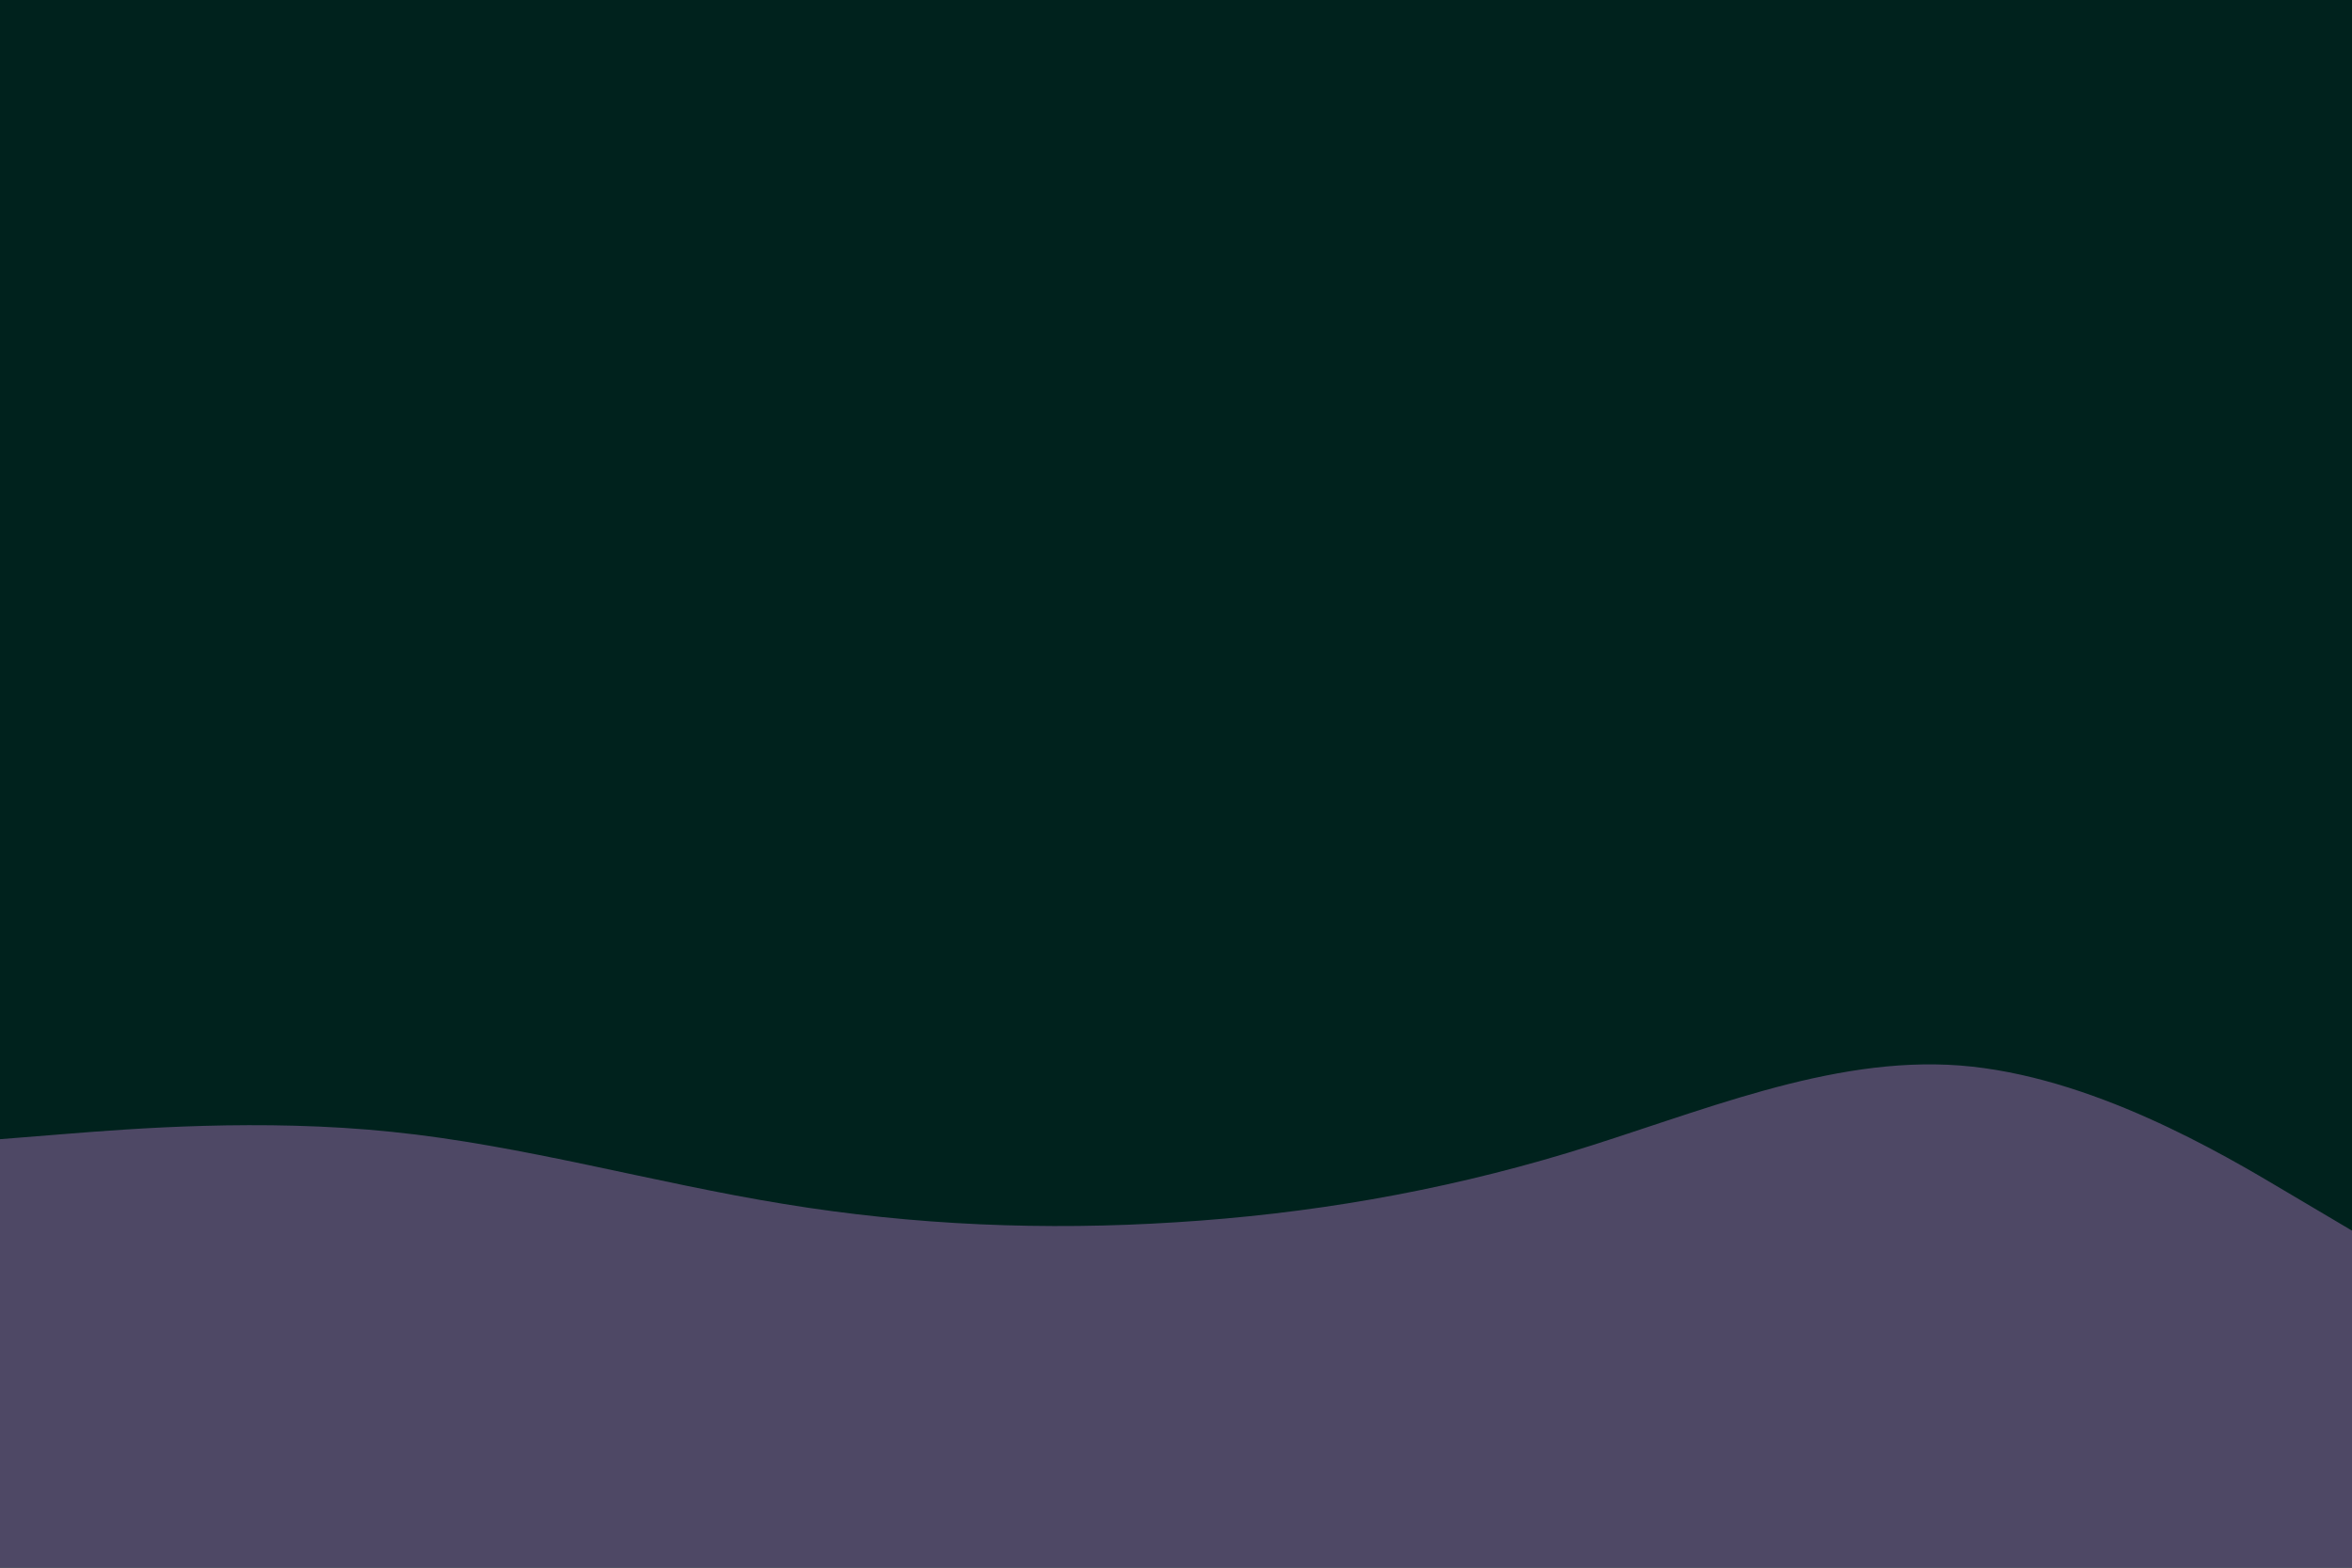 <svg id="visual" viewBox="0 0 900 600" width="900" height="600" xmlns="http://www.w3.org/2000/svg" xmlns:xlink="http://www.w3.org/1999/xlink" version="1.1"><rect x="0" y="0" width="900" height="600" fill="#00221d"></rect><path d="M0 436L25 434C50 432 100 428 150 433.2C200 438.3 250 452.7 300 460.8C350 469 400 471 450 467.8C500 464.7 550 456.3 600 441.2C650 426 700 404 750 407.8C800 411.7 850 441.3 875 456.2L900 471L900 601L875 601C850 601 800 601 750 601C700 601 650 601 600 601C550 601 500 601 450 601C400 601 350 601 300 601C250 601 200 601 150 601C100 601 50 601 25 601L0 601Z" fill="#4e4865" stroke-linecap="round" stroke-linejoin="miter"></path></svg>
